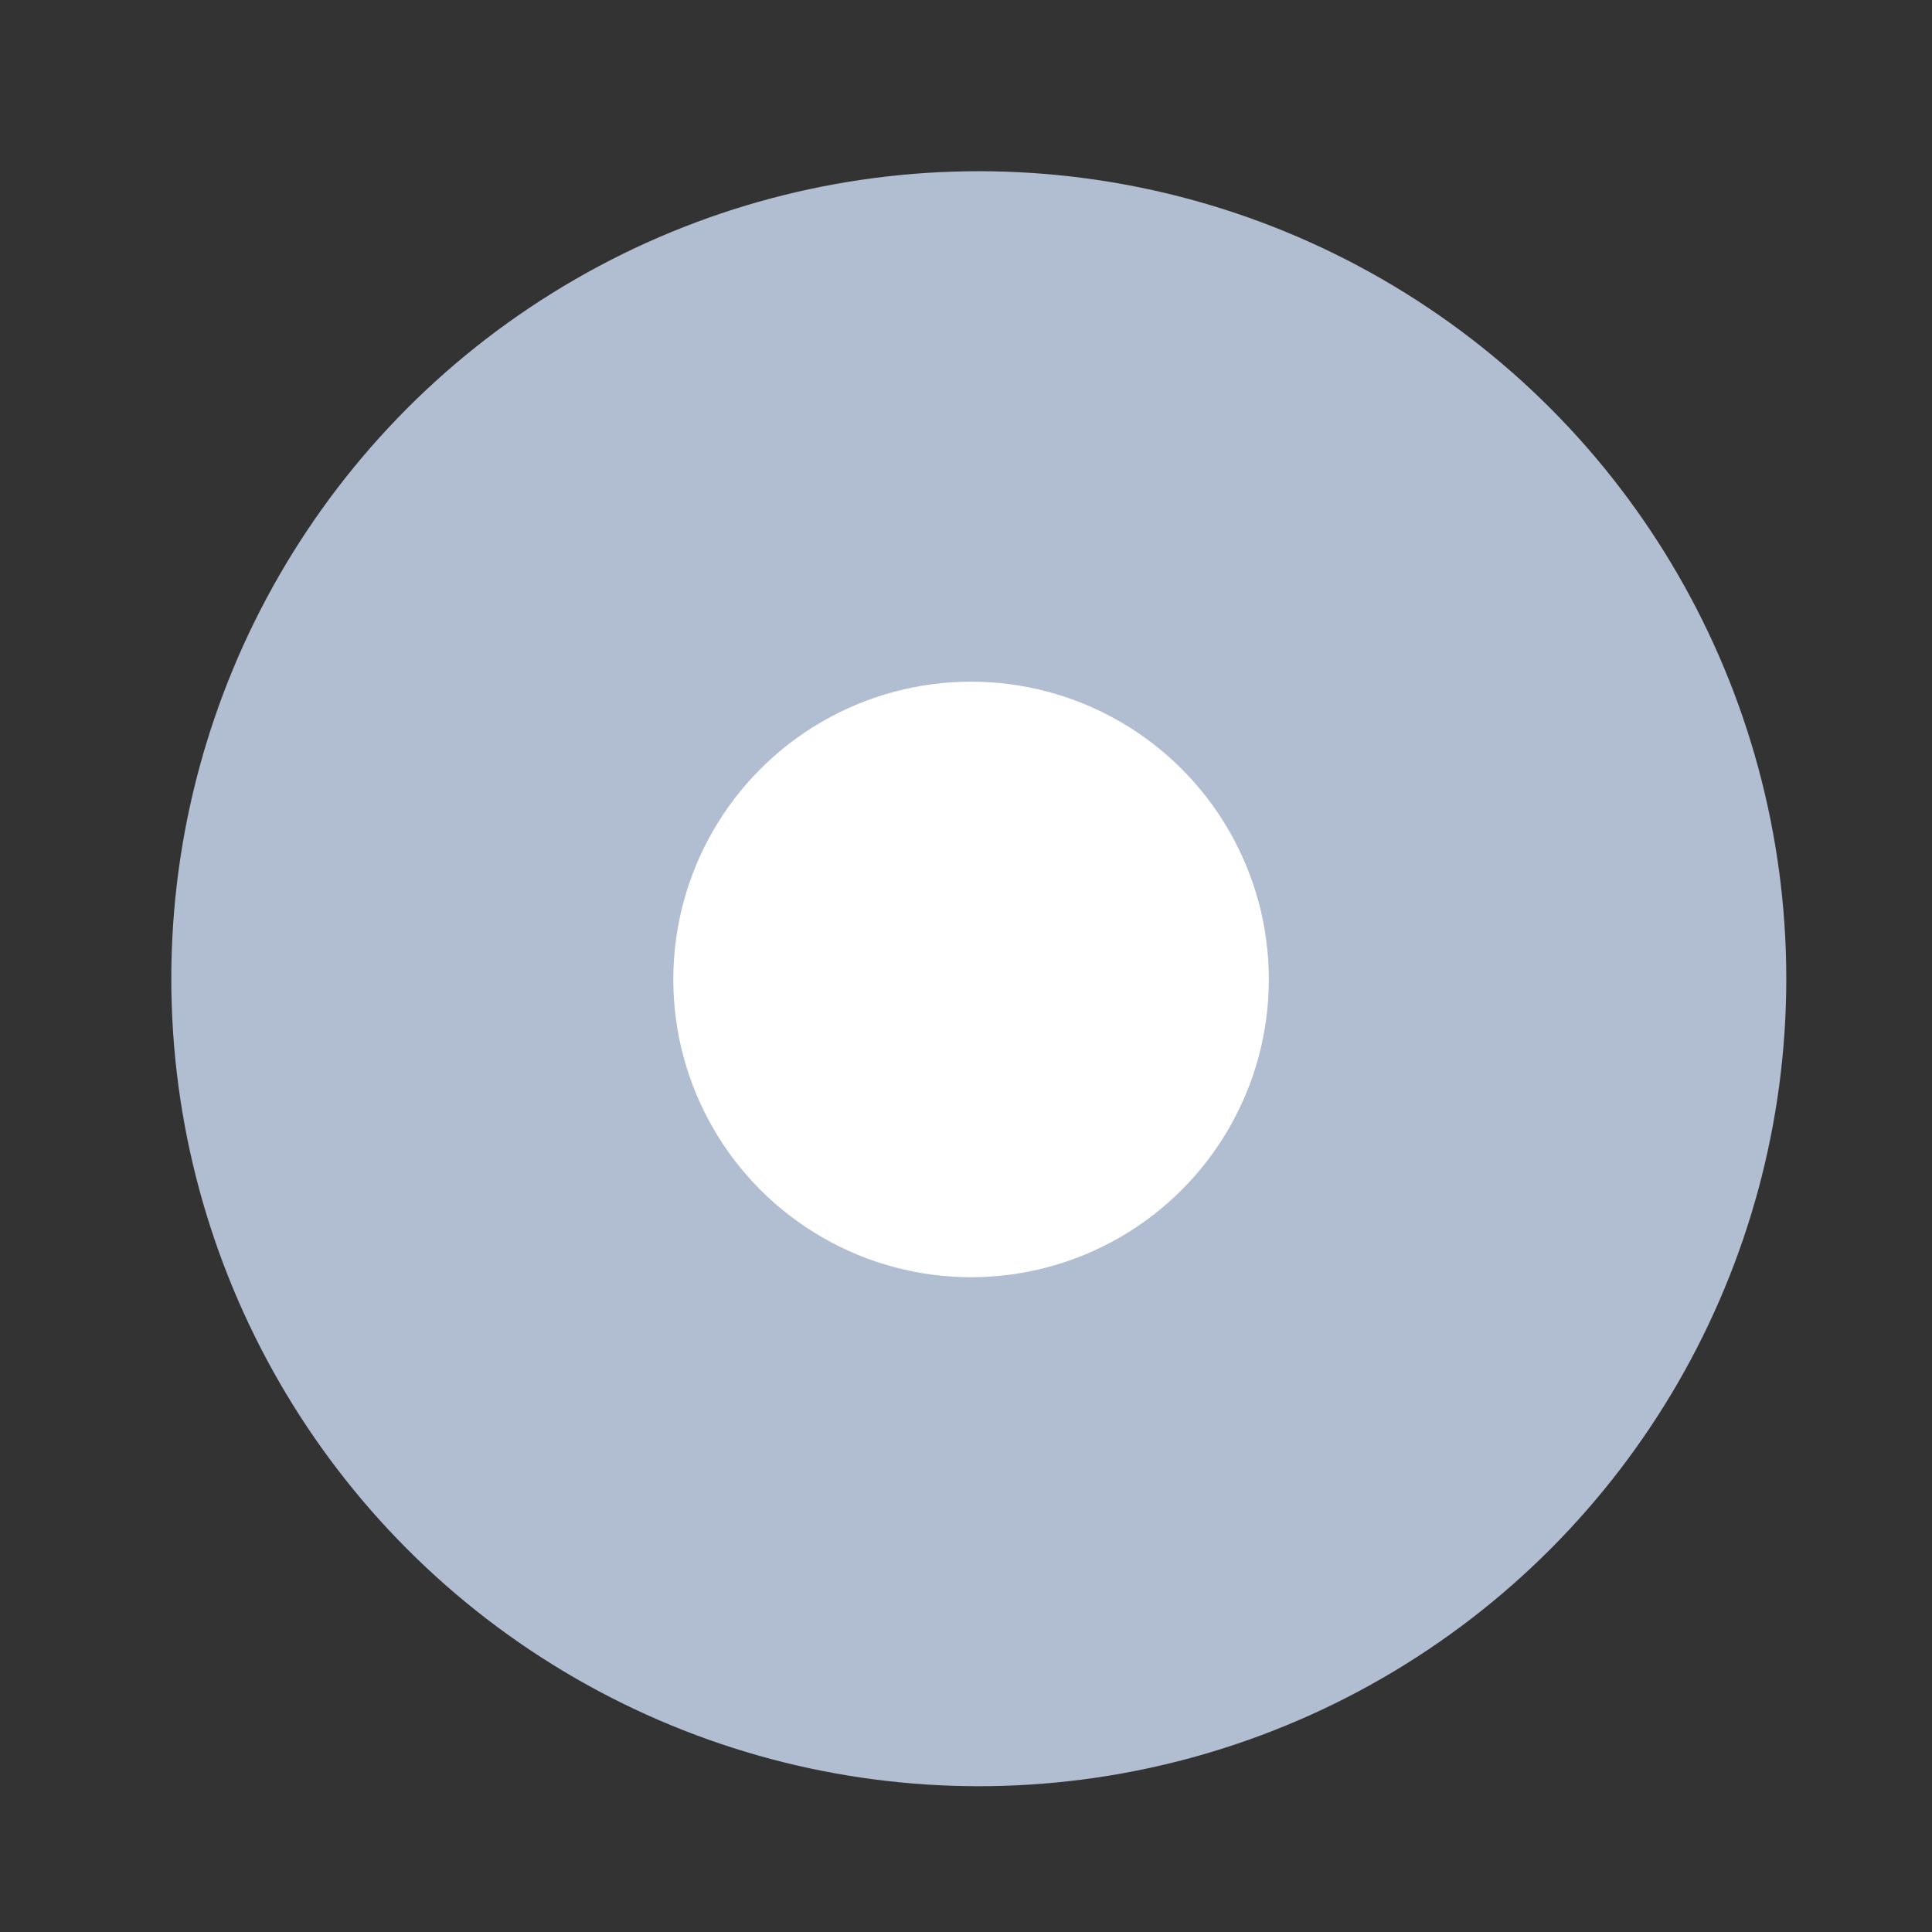 <svg xmlns="http://www.w3.org/2000/svg" width="24" height="24" viewBox="0 0 24 24">
  <rect x="0" y="0" width="24" height="24" fill="#333333" stroke="none"/>
  <g id="Group_22931" data-name="Group 22931" transform="translate(-0.076 -0.083)">
    <rect id="Rectangle_5766" data-name="Rectangle 5766" width="24" height="24" transform="translate(0.076 0.083)" fill="rgba(255,255,255,0)"/>
    <g id="khulke_icons_roundtable-04" data-name="khulke icons roundtable-04" transform="translate(2.204 2.21)">
      <circle id="Ellipse_1417" data-name="Ellipse 1417" cx="10.031" cy="10.031" r="10.031" transform="translate(0 0)" fill="#b1bdd1"/>
      <circle id="Ellipse_1418" data-name="Ellipse 1418" cx="3.699" cy="3.699" r="3.699" transform="translate(6.236 6.341)" fill="#fff"/>
    </g>
  </g>
</svg>
